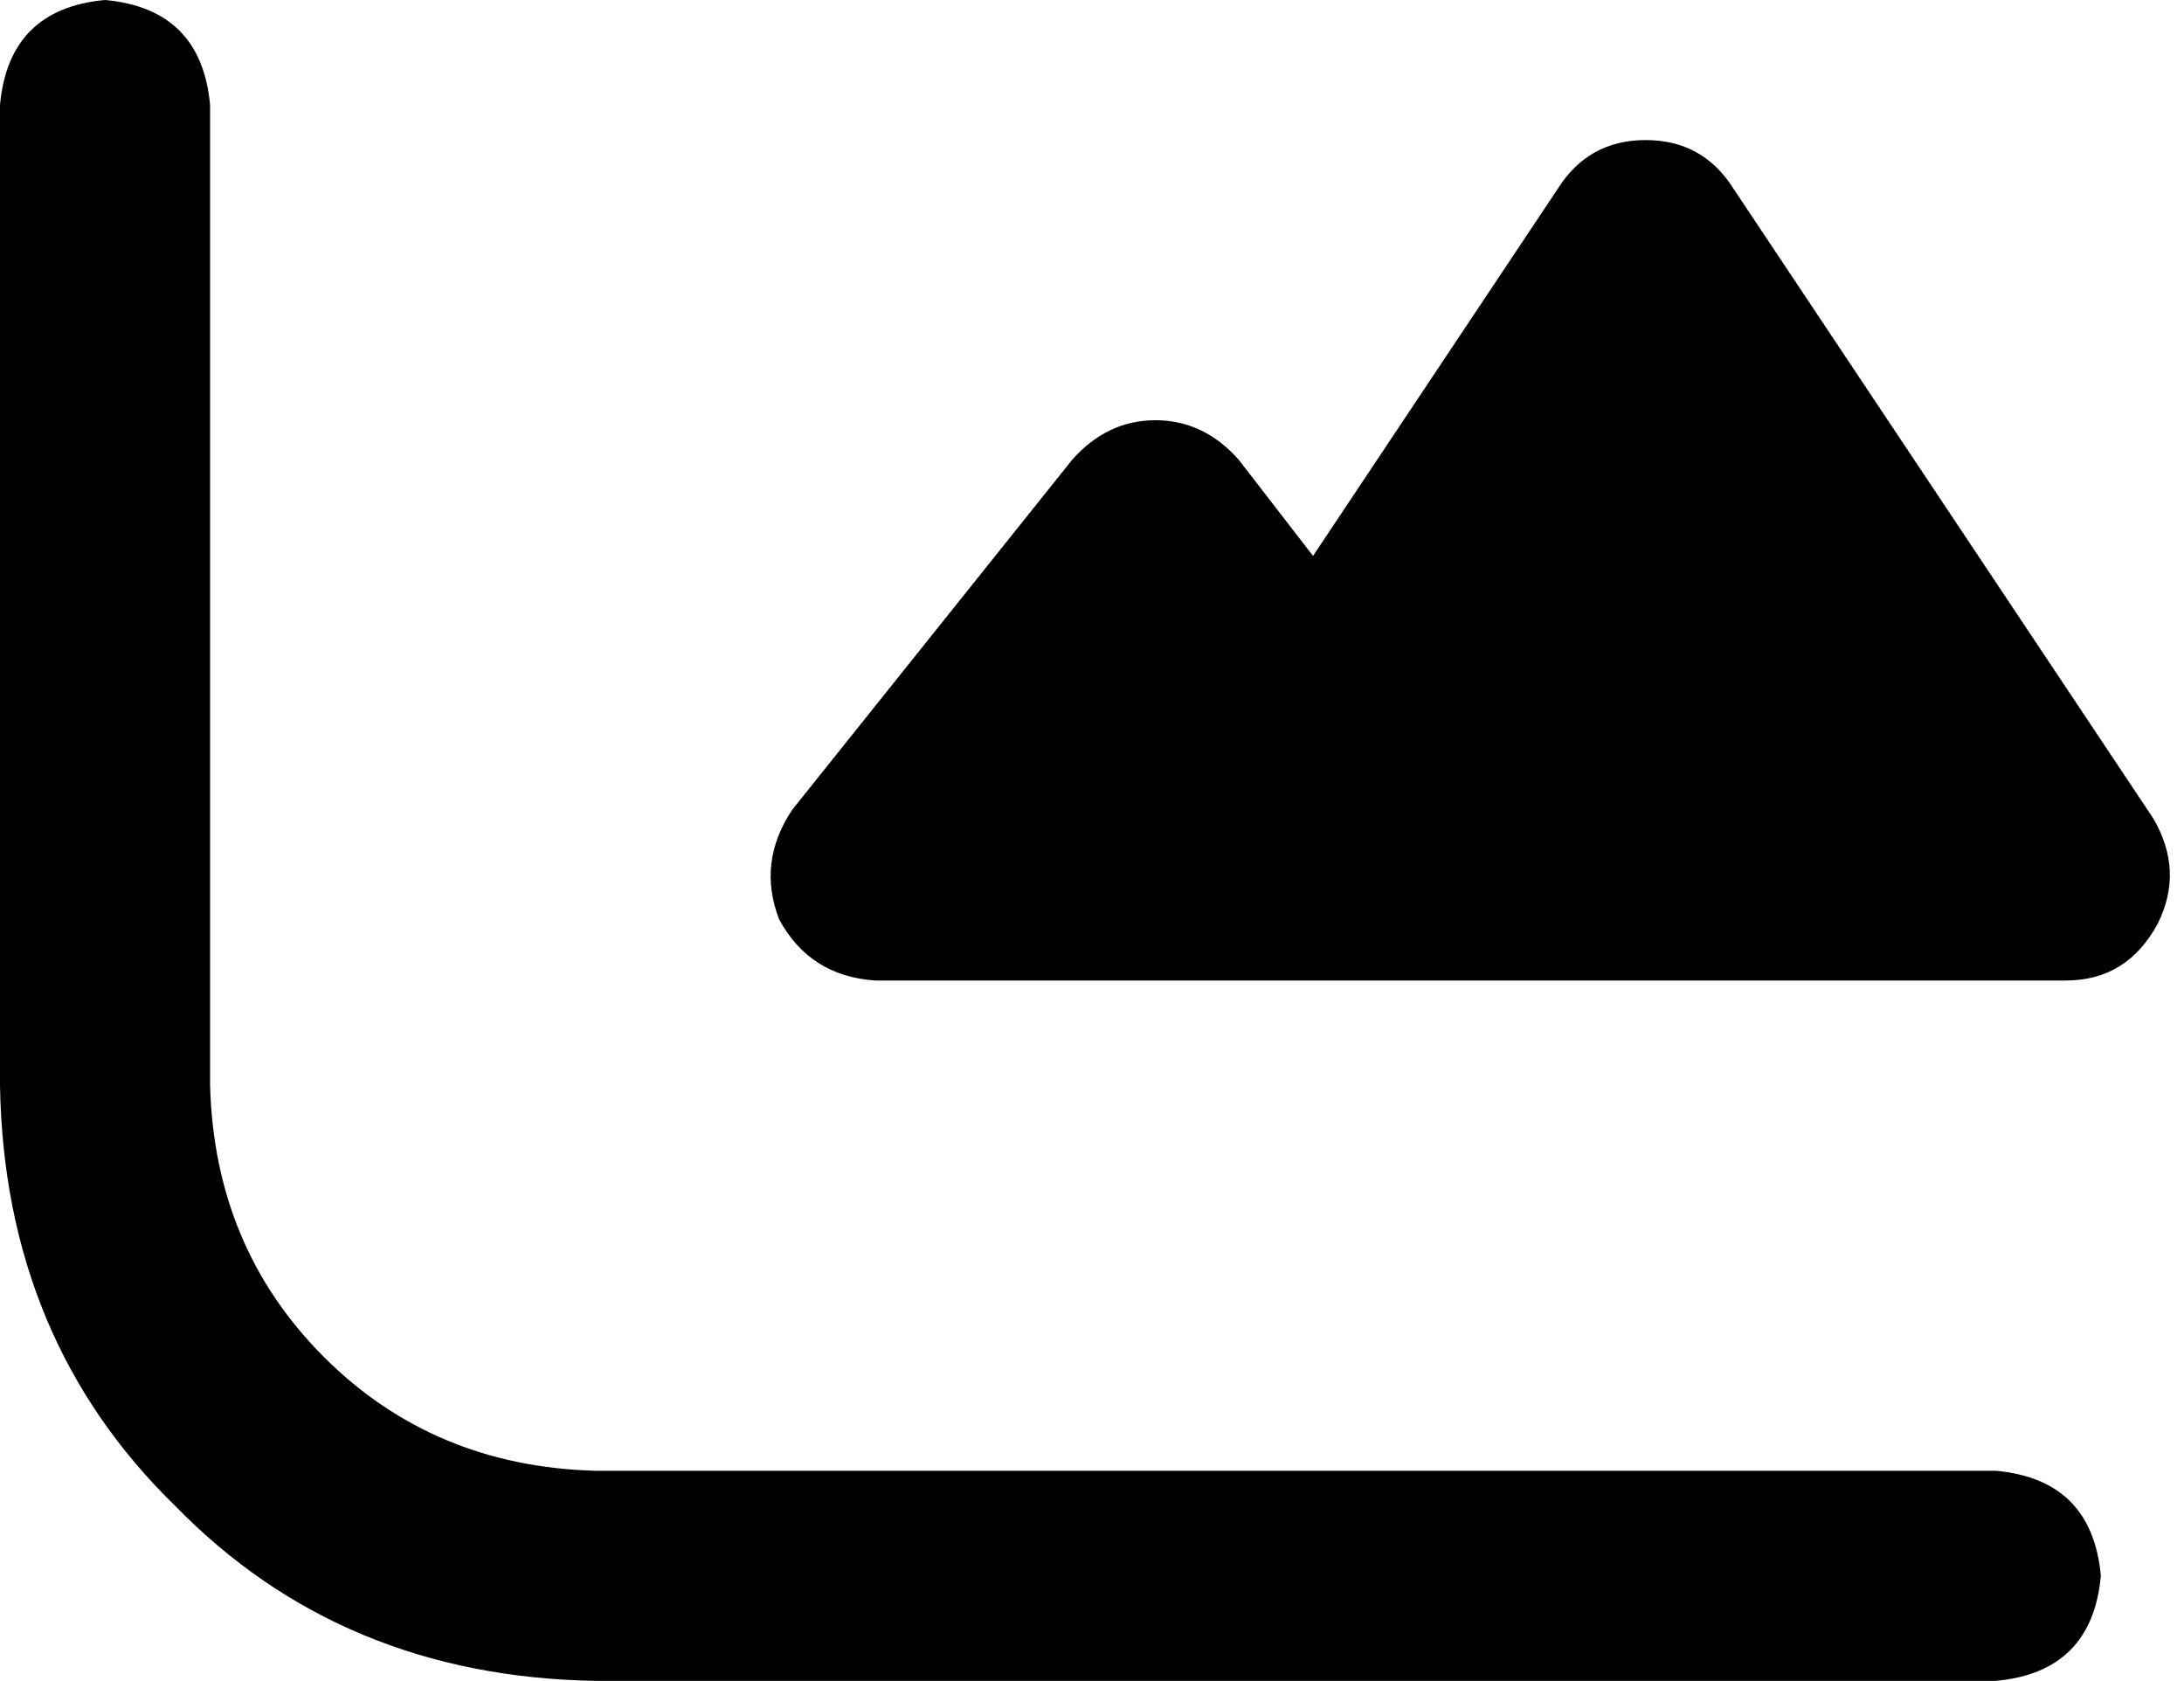 <svg xmlns="http://www.w3.org/2000/svg" viewBox="0 0 499 384">
    <path d="M 48 24 Q 46 2 24 0 Q 2 2 0 24 L 0 248 Q 1 306 40 344 Q 78 383 136 384 L 456 384 Q 478 382 480 360 Q 478 338 456 336 L 136 336 Q 99 335 74 310 Q 49 285 48 248 L 48 24 L 48 24 Z M 396 43 Q 389 32 376 32 Q 363 32 356 43 L 300 127 L 283 105 Q 275 96 264 96 Q 253 96 245 105 L 181 185 Q 173 197 178 210 Q 185 223 200 224 L 280 224 L 328 224 L 472 224 Q 486 224 493 211 Q 499 199 492 187 L 396 43 L 396 43 Z"/>
</svg>
